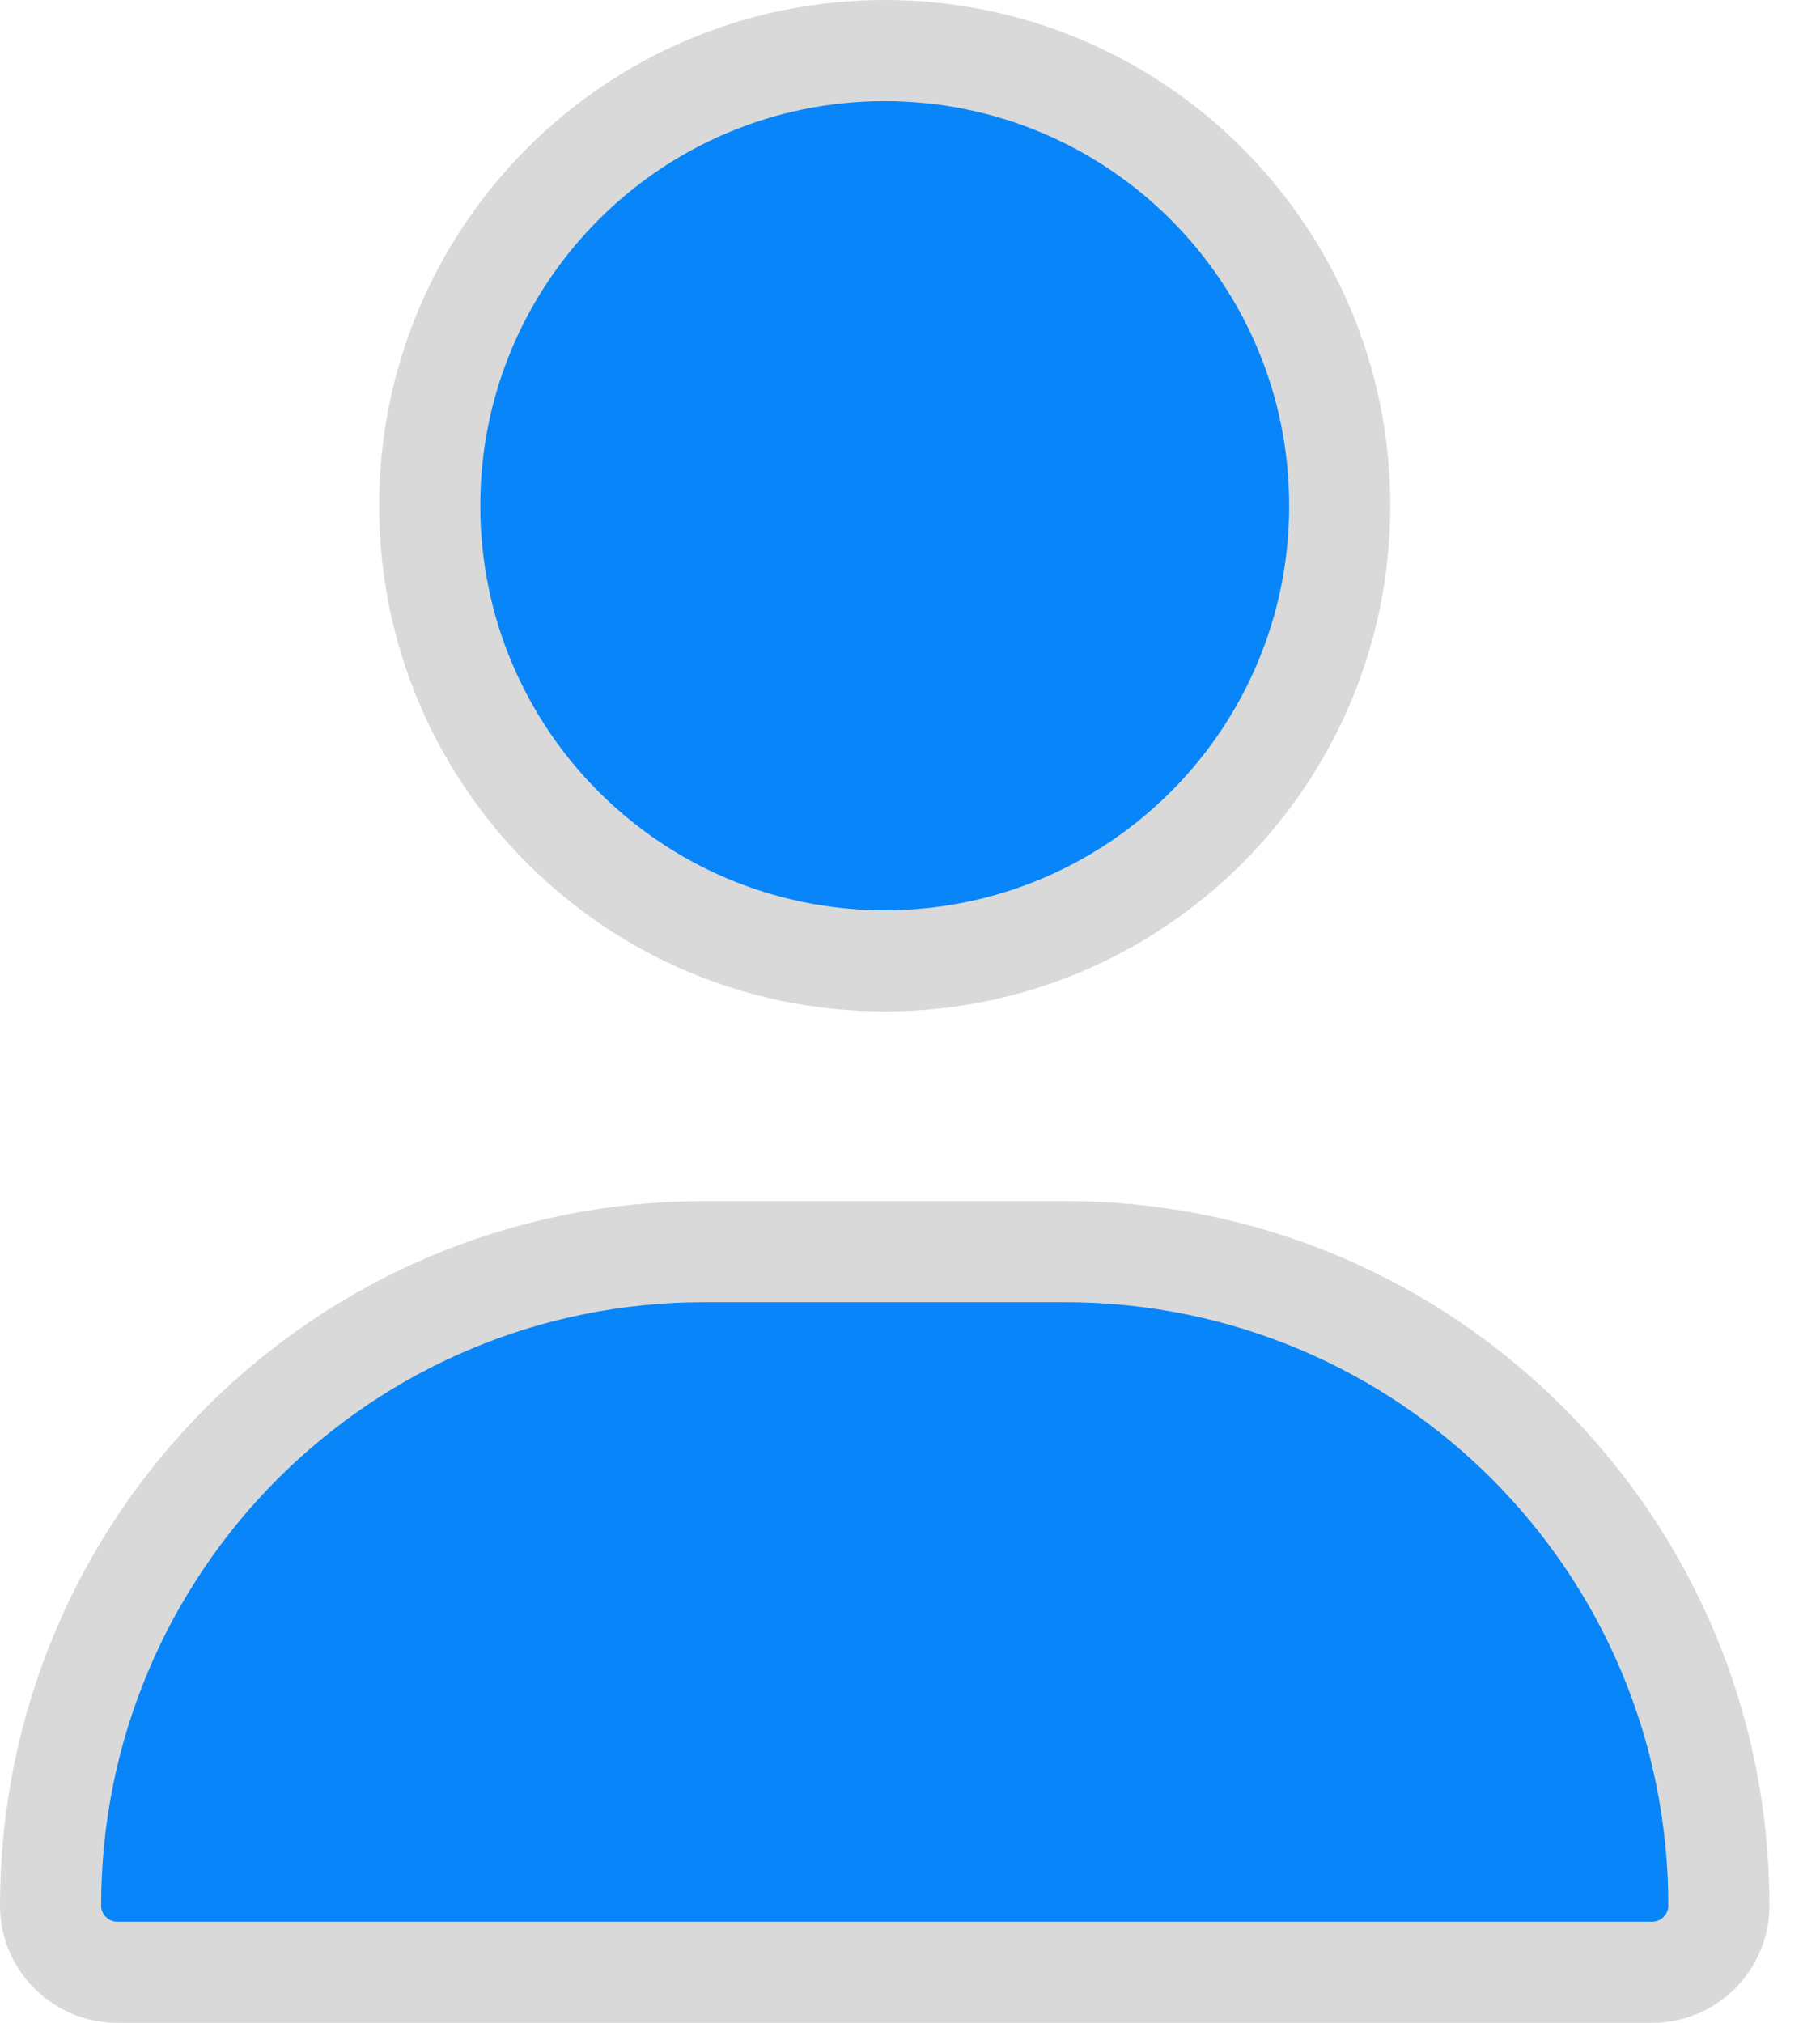 <svg width="18" height="20" viewBox="0 0 18 20" fill="none" xmlns="http://www.w3.org/2000/svg">
<path d="M13.25 5C13.25 7.486 11.236 9.5 8.75 9.5C6.264 9.5 4.25 7.486 4.25 5C4.25 2.514 6.264 0.5 8.75 0.5C11.236 0.5 13.25 2.514 13.25 5ZM0.5 18.84C0.5 15.268 3.393 12.375 6.965 12.375H10.535C14.107 12.375 17 15.268 17 18.84C17 19.204 16.704 19.5 16.34 19.5H1.16C0.796 19.5 0.5 19.204 0.5 18.84Z" fill="#0885F8" stroke="#D9D9D9"/>
</svg>
